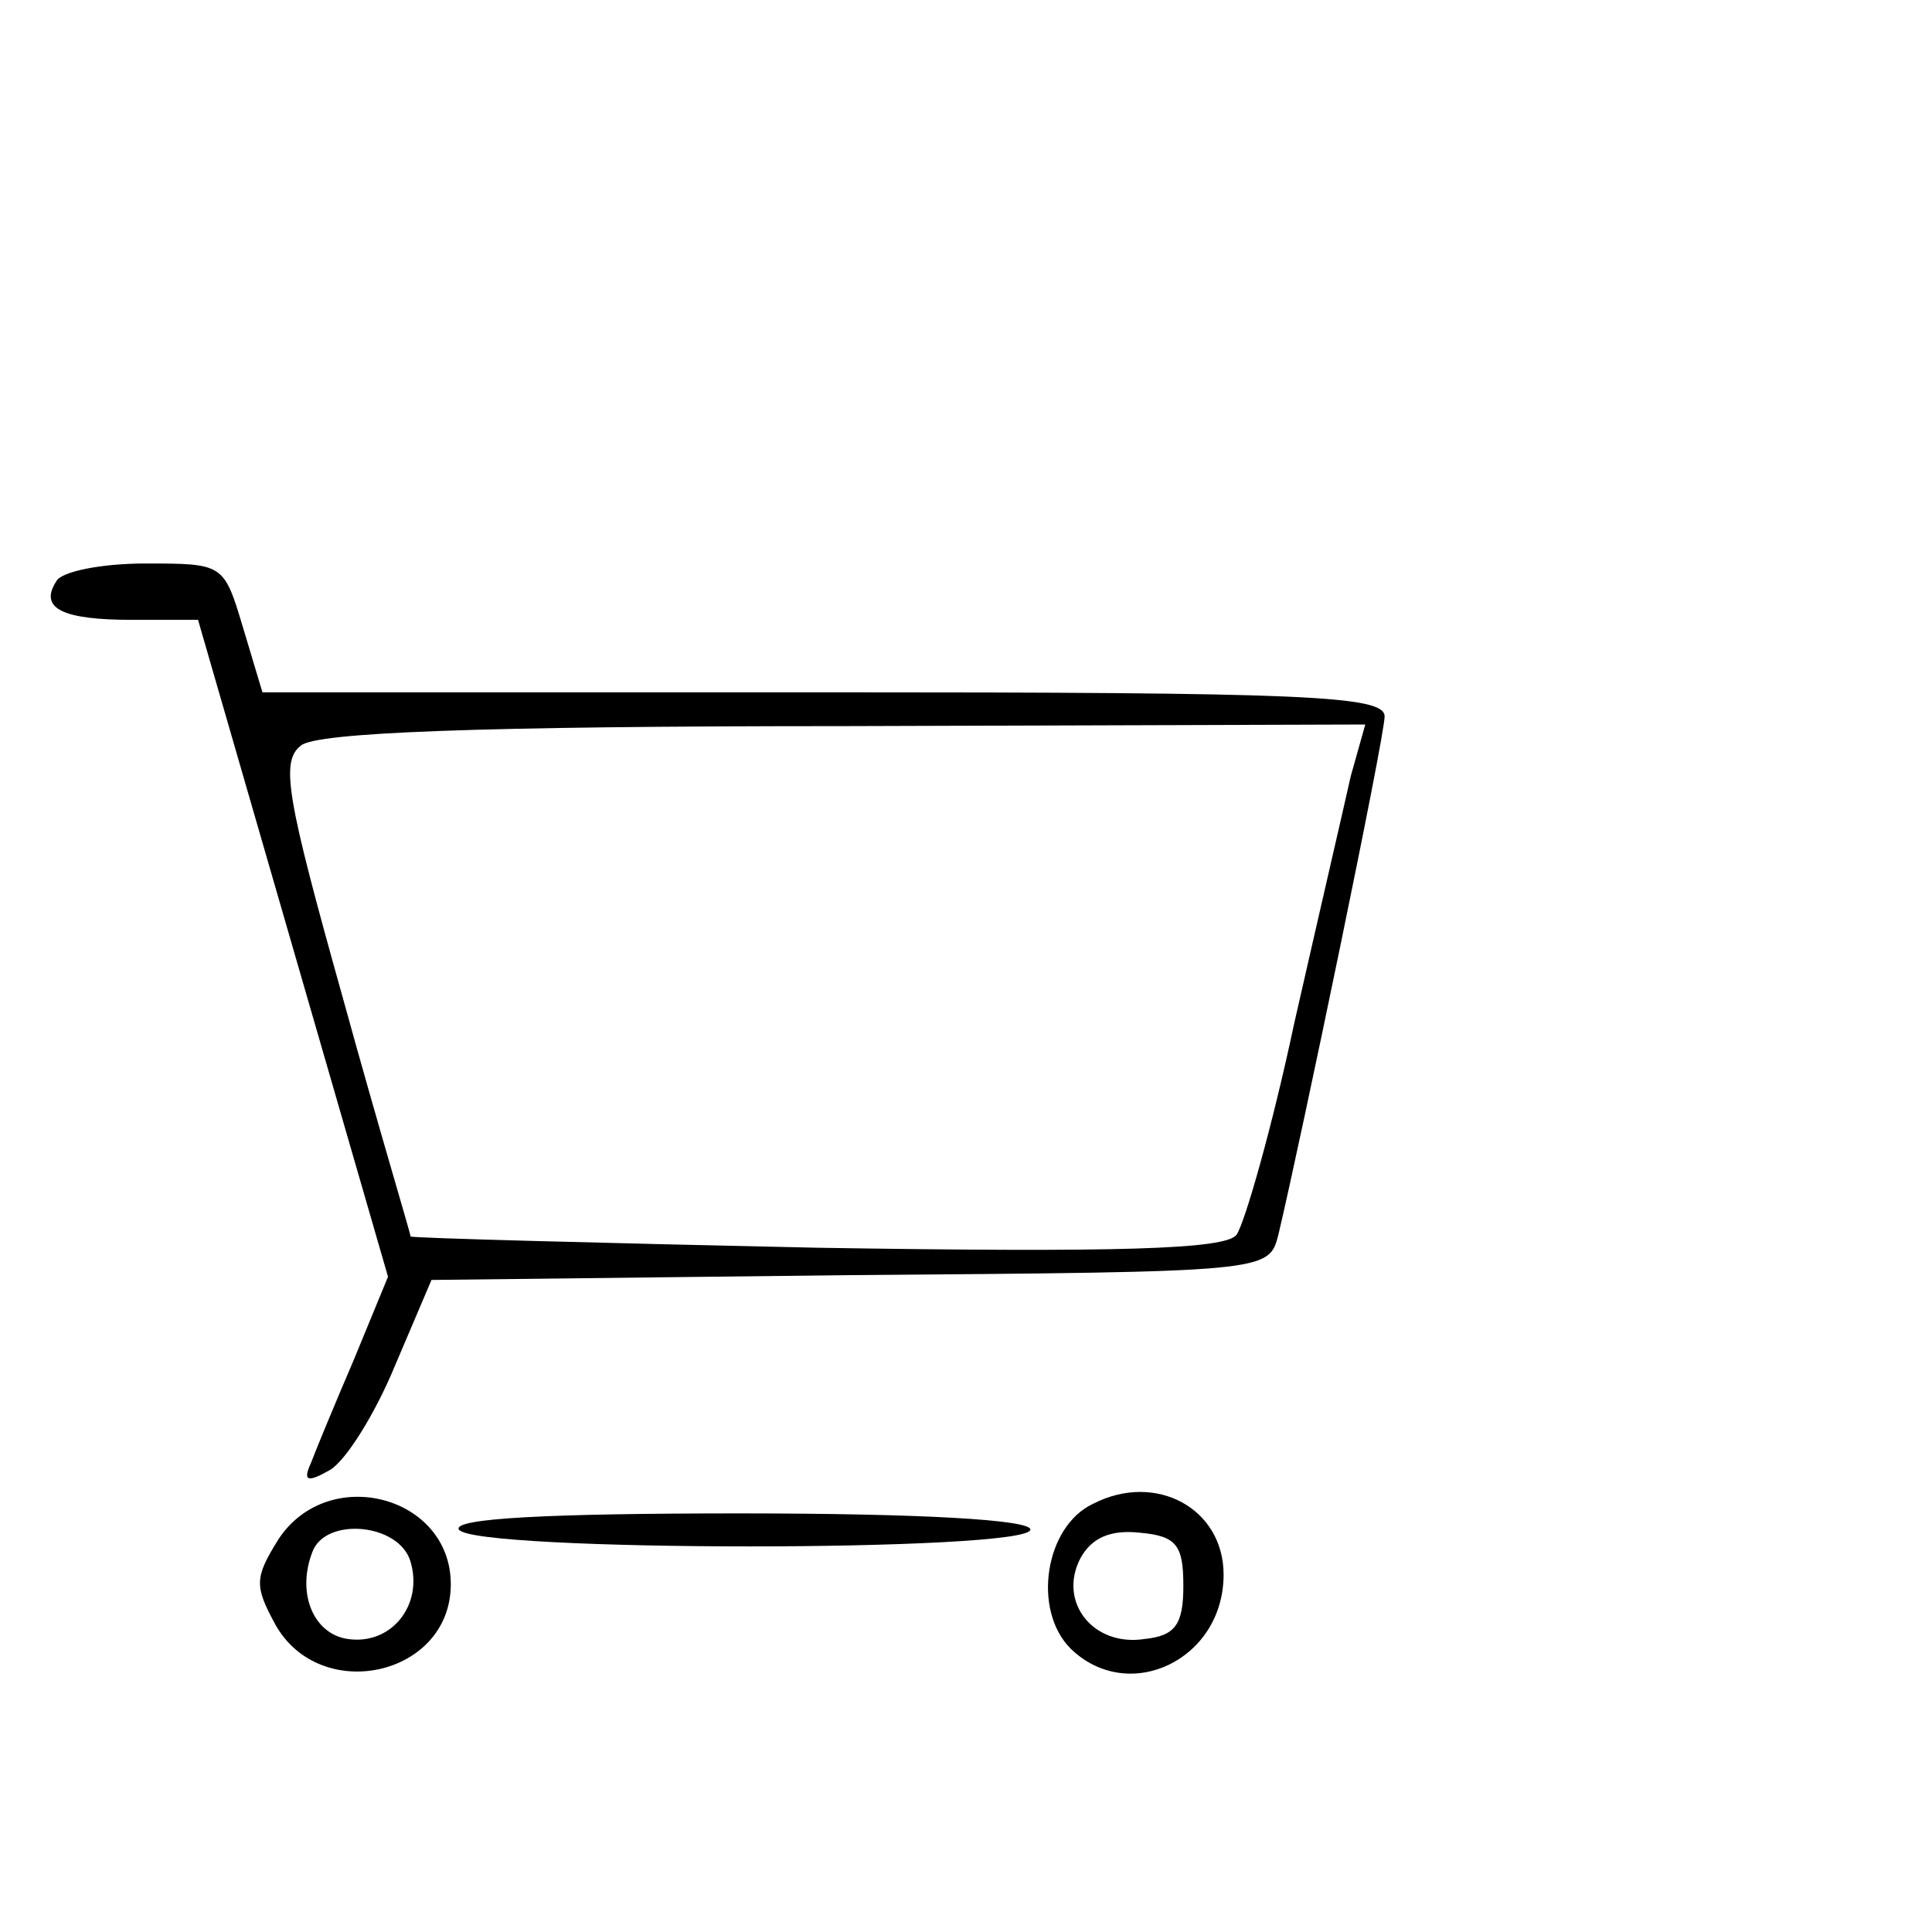 <?xml version="1.0" standalone="no"?>
<!DOCTYPE svg PUBLIC "-//W3C//DTD SVG 20010904//EN"
 "http://www.w3.org/TR/2001/REC-SVG-20010904/DTD/svg10.dtd">
<svg version="1.0" xmlns="http://www.w3.org/2000/svg"
  viewBox="0 0 120 120"
 preserveAspectRatio="xMidYMid meet">
<g transform="translate(0,135) scale(0.1,-0.1)"
fill="black" stroke="none">
<path d="M35 989 c-11 -17 4 -24 47 -24 l41 0 59 -204 59 -204 -21 -51 c-12
-28 -24 -57 -27 -65 -5 -11 -2 -12 12 -4 10 6 28 35 40 64 l23 54 260 3 c260
2 260 2 266 25 14 59 66 309 66 322 0 13 -49 15 -348 15 l-349 0 -12 40 c-12
40 -12 40 -61 40 -27 0 -52 -5 -55 -11z m804 -121 c-4 -18 -20 -87 -35 -153
-14 -66 -31 -125 -36 -132 -7 -9 -73 -11 -260 -8 -138 3 -252 6 -253 7 0 2
-20 68 -42 148 -35 125 -39 147 -26 157 10 8 108 12 338 12 l323 1 -9 -32z"/>
<path d="M679 416 c-30 -14 -38 -66 -14 -90 36 -35 95 -7 95 46 0 41 -42 64
-81 44z m56 -51 c0 -24 -5 -31 -24 -33 -32 -5 -54 23 -40 50 7 13 19 18 37 16
23 -2 27 -8 27 -33z"/>
<path d="M173 394 c-15 -24 -15 -29 -2 -53 28 -50 109 -32 109 25 0 55 -76 75
-107 28z m82 -14 c8 -27 -12 -52 -39 -48 -21 3 -32 28 -22 54 8 22 54 18 61
-6z"/>
<path d="M285 400 c8 -14 355 -14 355 0 0 6 -67 10 -181 10 -117 0 -178 -3
-174 -10z"/>
</g>
</svg>
